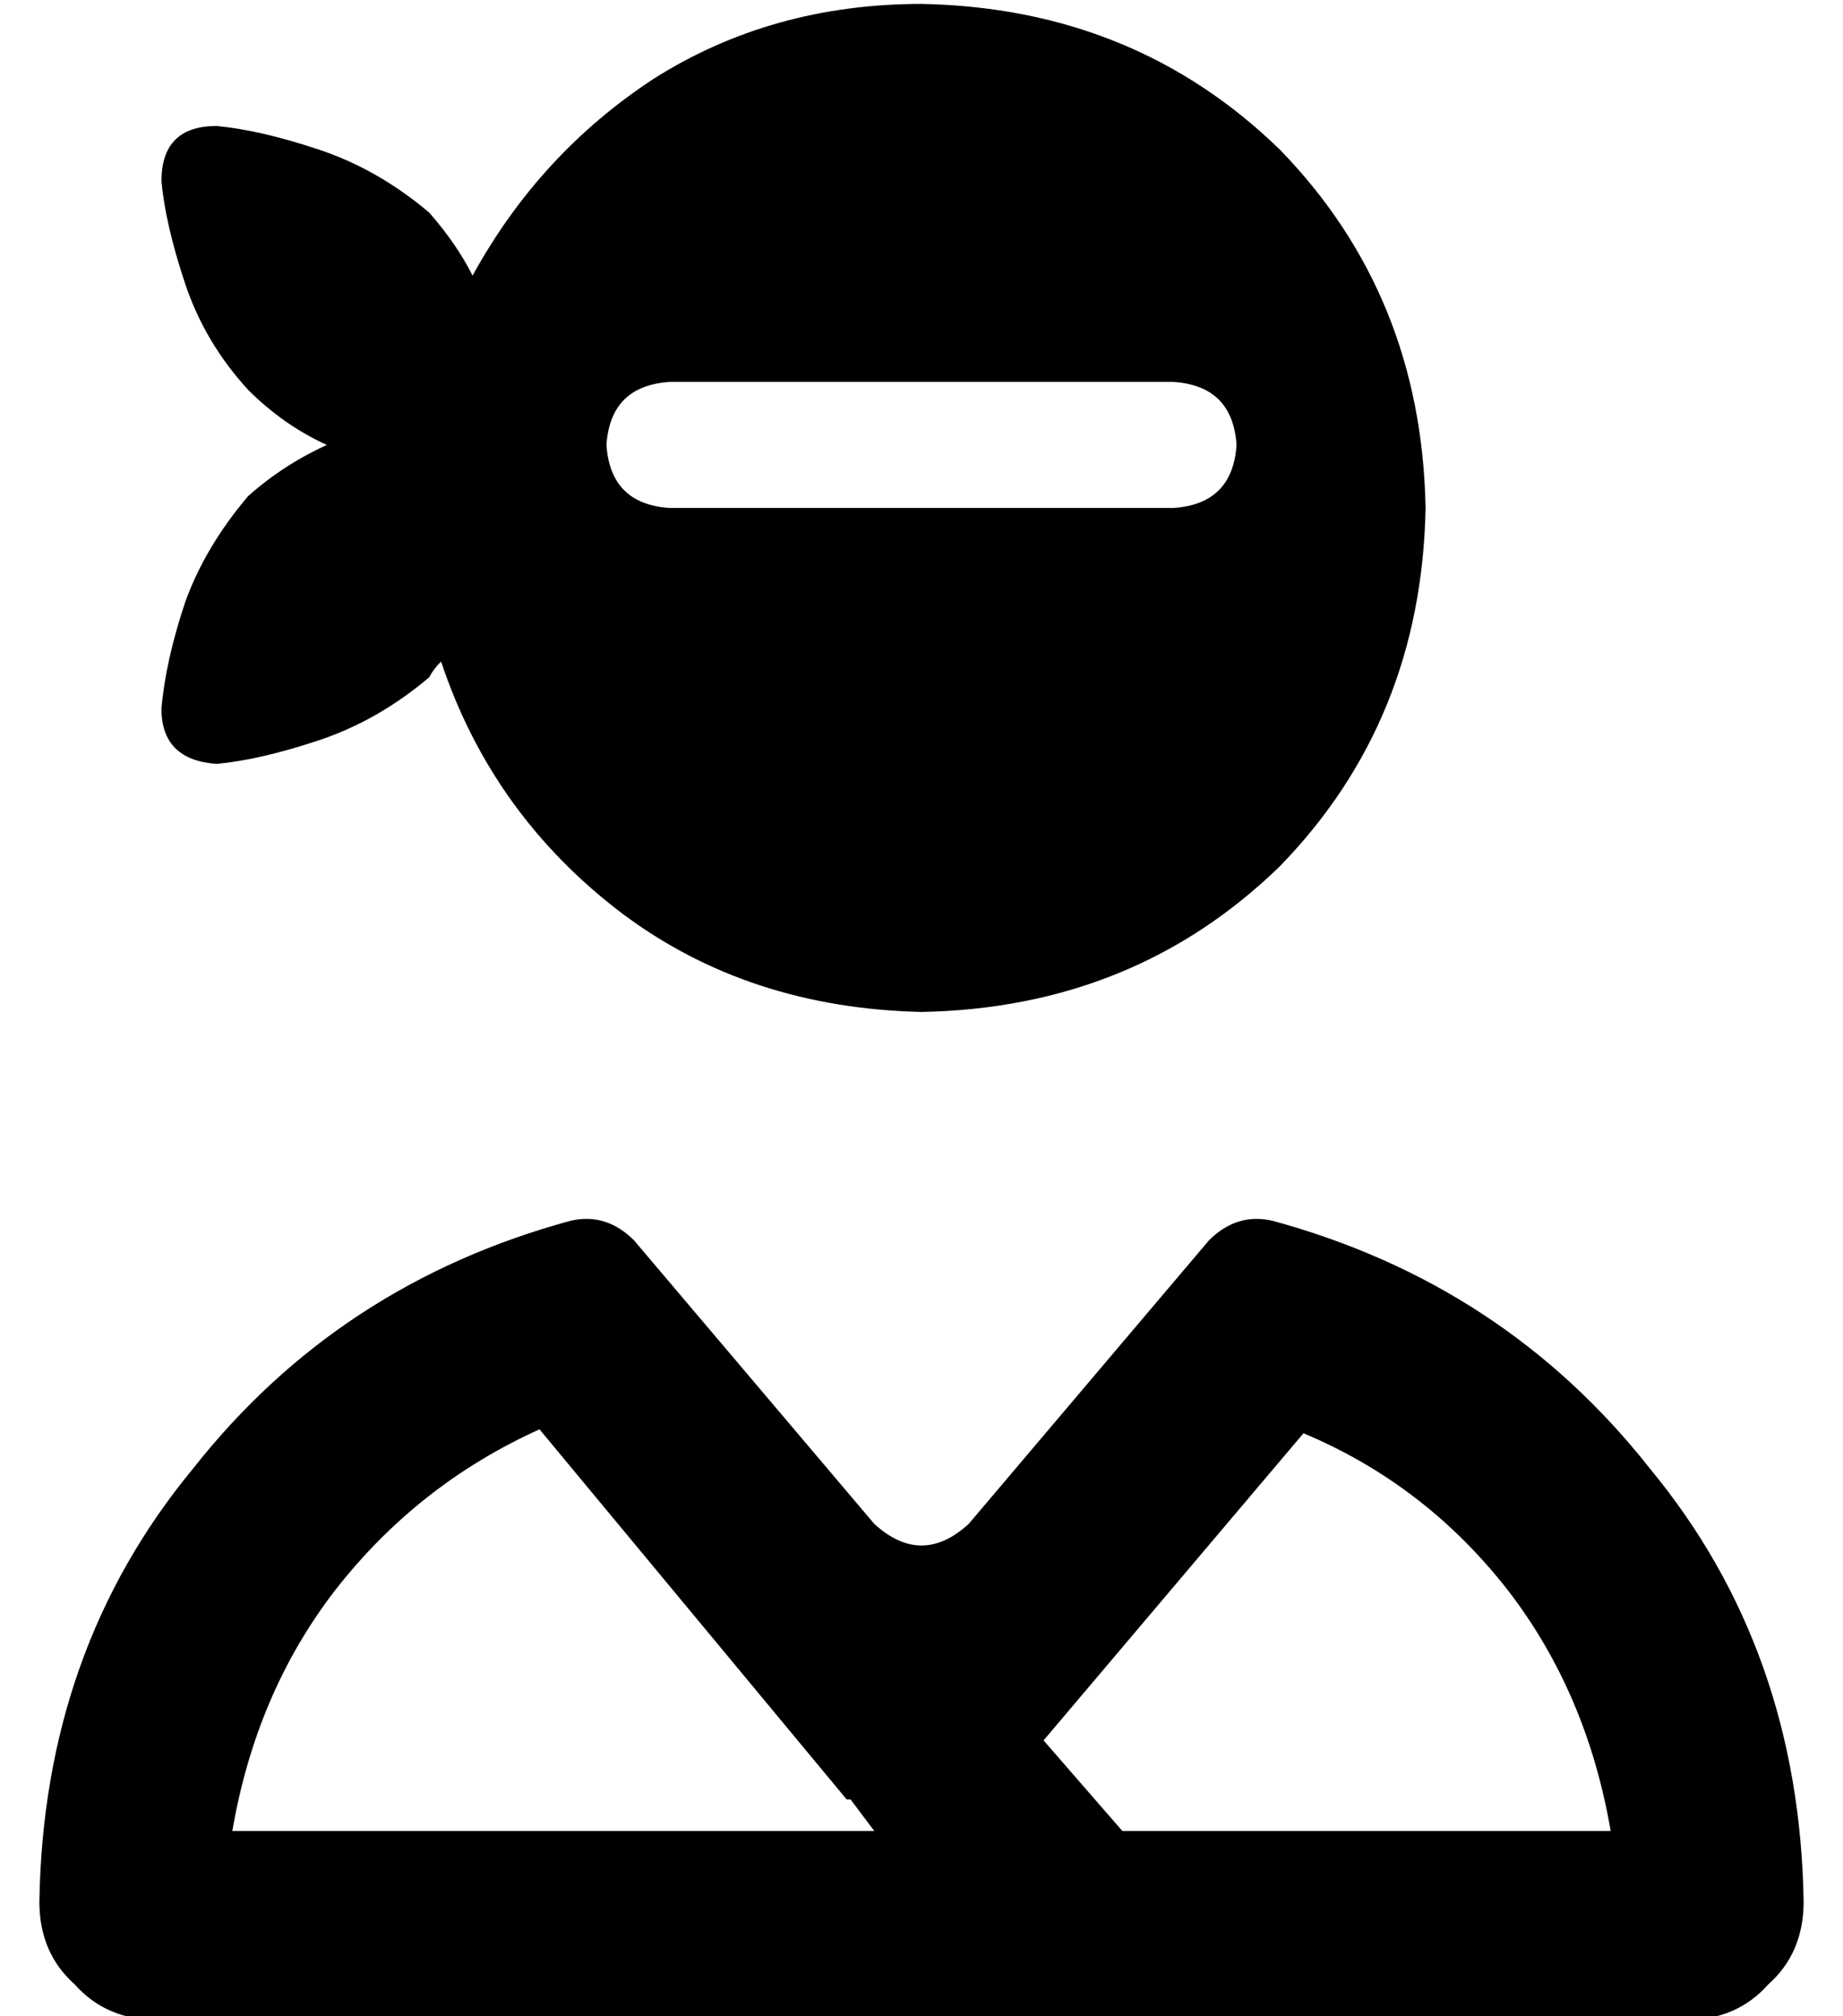 <?xml version="1.0" standalone="no"?>
<!DOCTYPE svg PUBLIC "-//W3C//DTD SVG 1.1//EN" "http://www.w3.org/Graphics/SVG/1.1/DTD/svg11.dtd" >
<svg xmlns="http://www.w3.org/2000/svg" xmlns:xlink="http://www.w3.org/1999/xlink" version="1.1" viewBox="-10 -40 468 512">
   <path fill="currentColor"
d="M352 89q-1 54 -37 91v0v0q-37 36 -91 37q-44 -1 -76 -25q-33 -25 -46 -64q-2 2 -3 4q-13 11 -28 16t-26 6q-14 -1 -14 -14q1 -12 6 -27q5 -14 16 -27q9 -8 20 -13q-11 -5 -20 -14q-11 -12 -16 -27t-6 -26q0 -14 14 -14q11 1 26 6t28 16q7 8 11 16q17 -31 46 -50
q30 -19 68 -19q54 1 91 37q36 37 37 91v0zM144 73q1 15 16 16h128v0q15 -1 16 -16q-1 -15 -16 -16h-128v0q-15 1 -16 16v0zM49 425h163h-163h163l-6 -8v0h-1l-78 -94v0q-31 14 -52 41q-20 26 -26 61v0zM255 402l20 23l-20 -23l20 23h124v0q-6 -35 -26 -61q-21 -27 -52 -40
l-66 78v0zM418 473h-154h154h-154v0v0h-234v0q-13 0 -21 -9q-9 -8 -9 -21q1 -64 39 -110q37 -47 96 -63q9 -2 16 5l61 72v0q12 11 24 0l61 -72v0q7 -7 16 -5q59 16 96 63q38 46 39 110q0 13 -9 21q-8 9 -21 9v0z" />
</svg>
